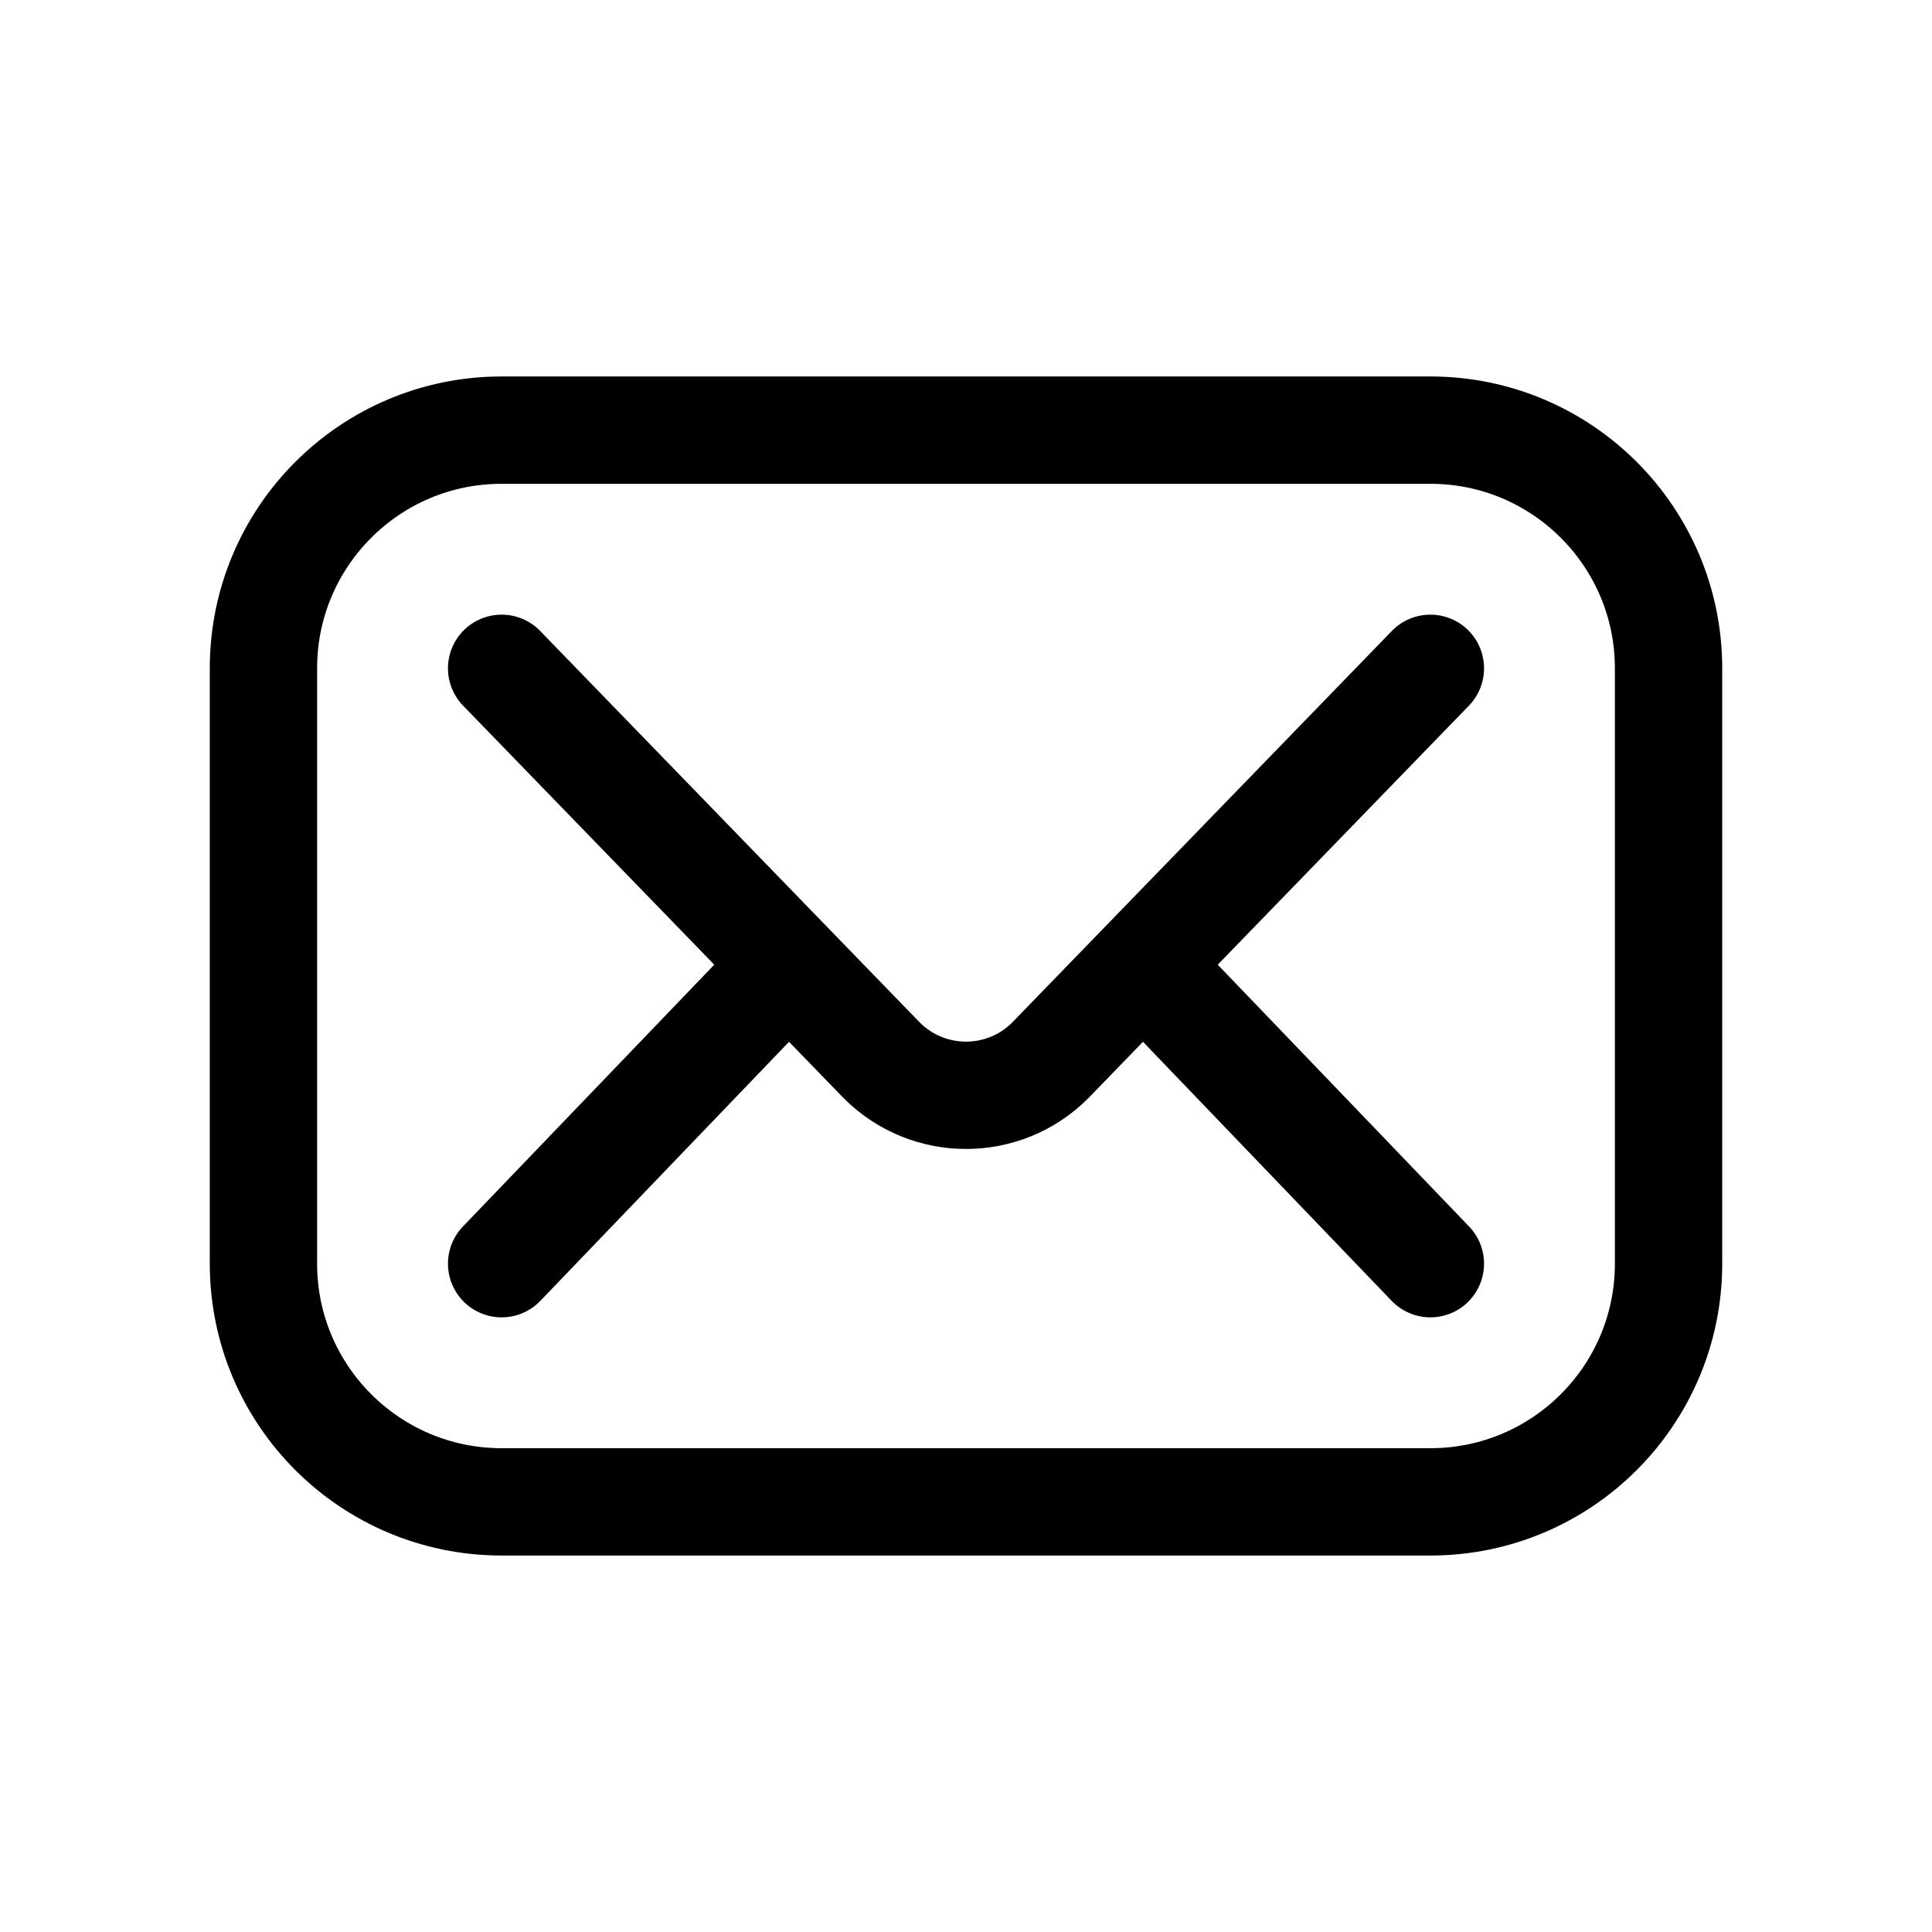 <svg width="36px" height="36px" viewBox="0 0 36 36" fill="none" xmlns="http://www.w3.org/2000/svg" transform="rotate(0) scale(1, 1)">
<path d="M26.653 27.985H9.347C6.896 27.985 4.909 25.998 4.909 23.547V12.453C4.909 10.002 6.896 8.015 9.347 8.015H26.653C29.104 8.015 31.091 10.002 31.091 12.453V23.547C31.091 25.998 29.104 27.985 26.653 27.985Z" stroke="#000000" stroke-width="2" stroke-miterlimit="10" stroke-linecap="round" stroke-linejoin="round"/>
<path d="M9.347 12.453L16.431 19.759C17.298 20.626 18.703 20.626 19.569 19.759L26.653 12.453" stroke="#000000" stroke-width="2" stroke-miterlimit="10" stroke-linecap="round" stroke-linejoin="round"/>
<path d="M9.347 23.547L14.672 18" stroke="#000000" stroke-width="2" stroke-miterlimit="10" stroke-linecap="round" stroke-linejoin="round"/>
<path d="M21.328 18L26.653 23.547" stroke="#000000" stroke-width="2" stroke-miterlimit="10" stroke-linecap="round" stroke-linejoin="round"/>
</svg>